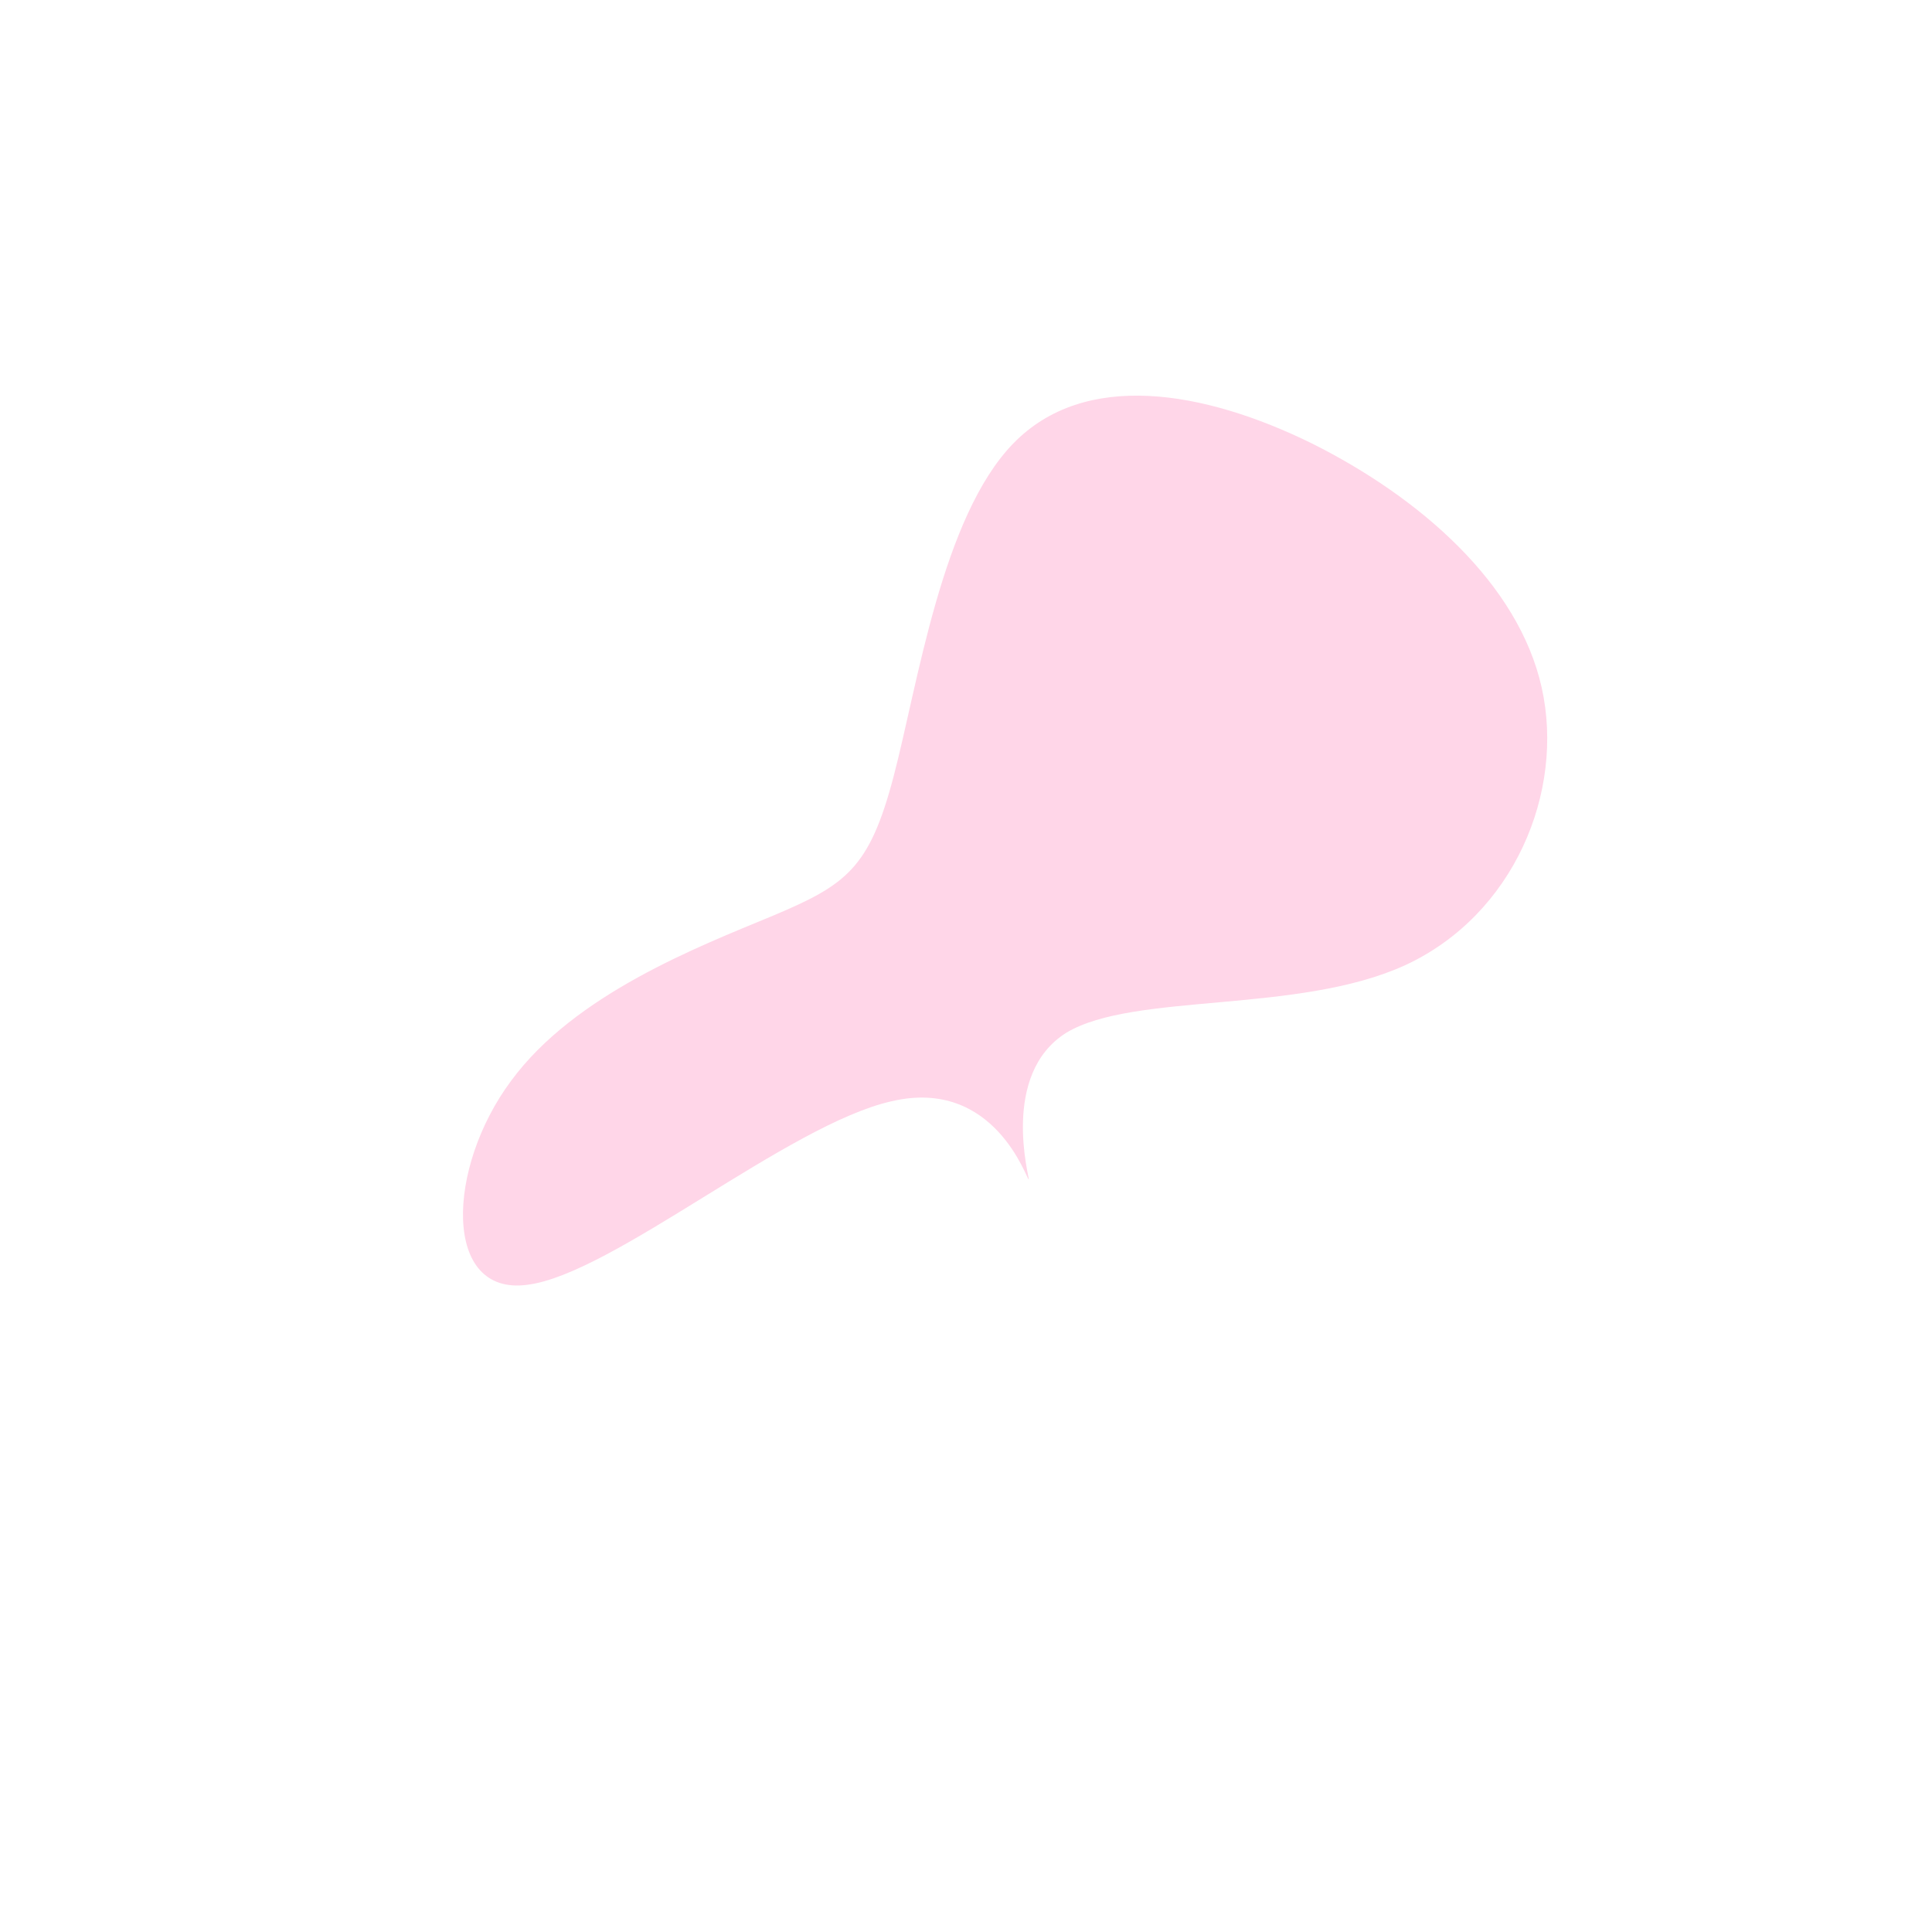<?xml version="1.0" standalone="no"?>
<svg viewBox="0 0 200 200" xmlns="http://www.w3.org/2000/svg">
  <path fill="#FFD6E8" d="M35.8,-54.1C47,-48.5,57.2,-39.6,59.6,-28.8C62,-18,56.7,-5.3,45.5,-0.1C34.4,5,17.4,2.7,10.4,6.9C3.5,11.2,6.6,22,6.5,22.1C6.3,22.2,3,11.5,-7.7,14C-18.4,16.4,-36.6,31.9,-45.4,33C-54.2,34.2,-53.8,20.9,-47.1,11.9C-40.5,2.9,-27.7,-2,-20,-5.2C-12.4,-8.4,-10,-10.1,-7.5,-19.6C-5,-29.1,-2.5,-46.5,4.9,-54.1C12.3,-61.7,24.6,-59.6,35.8,-54.1Z" transform="translate(100 100)" />
</svg>

